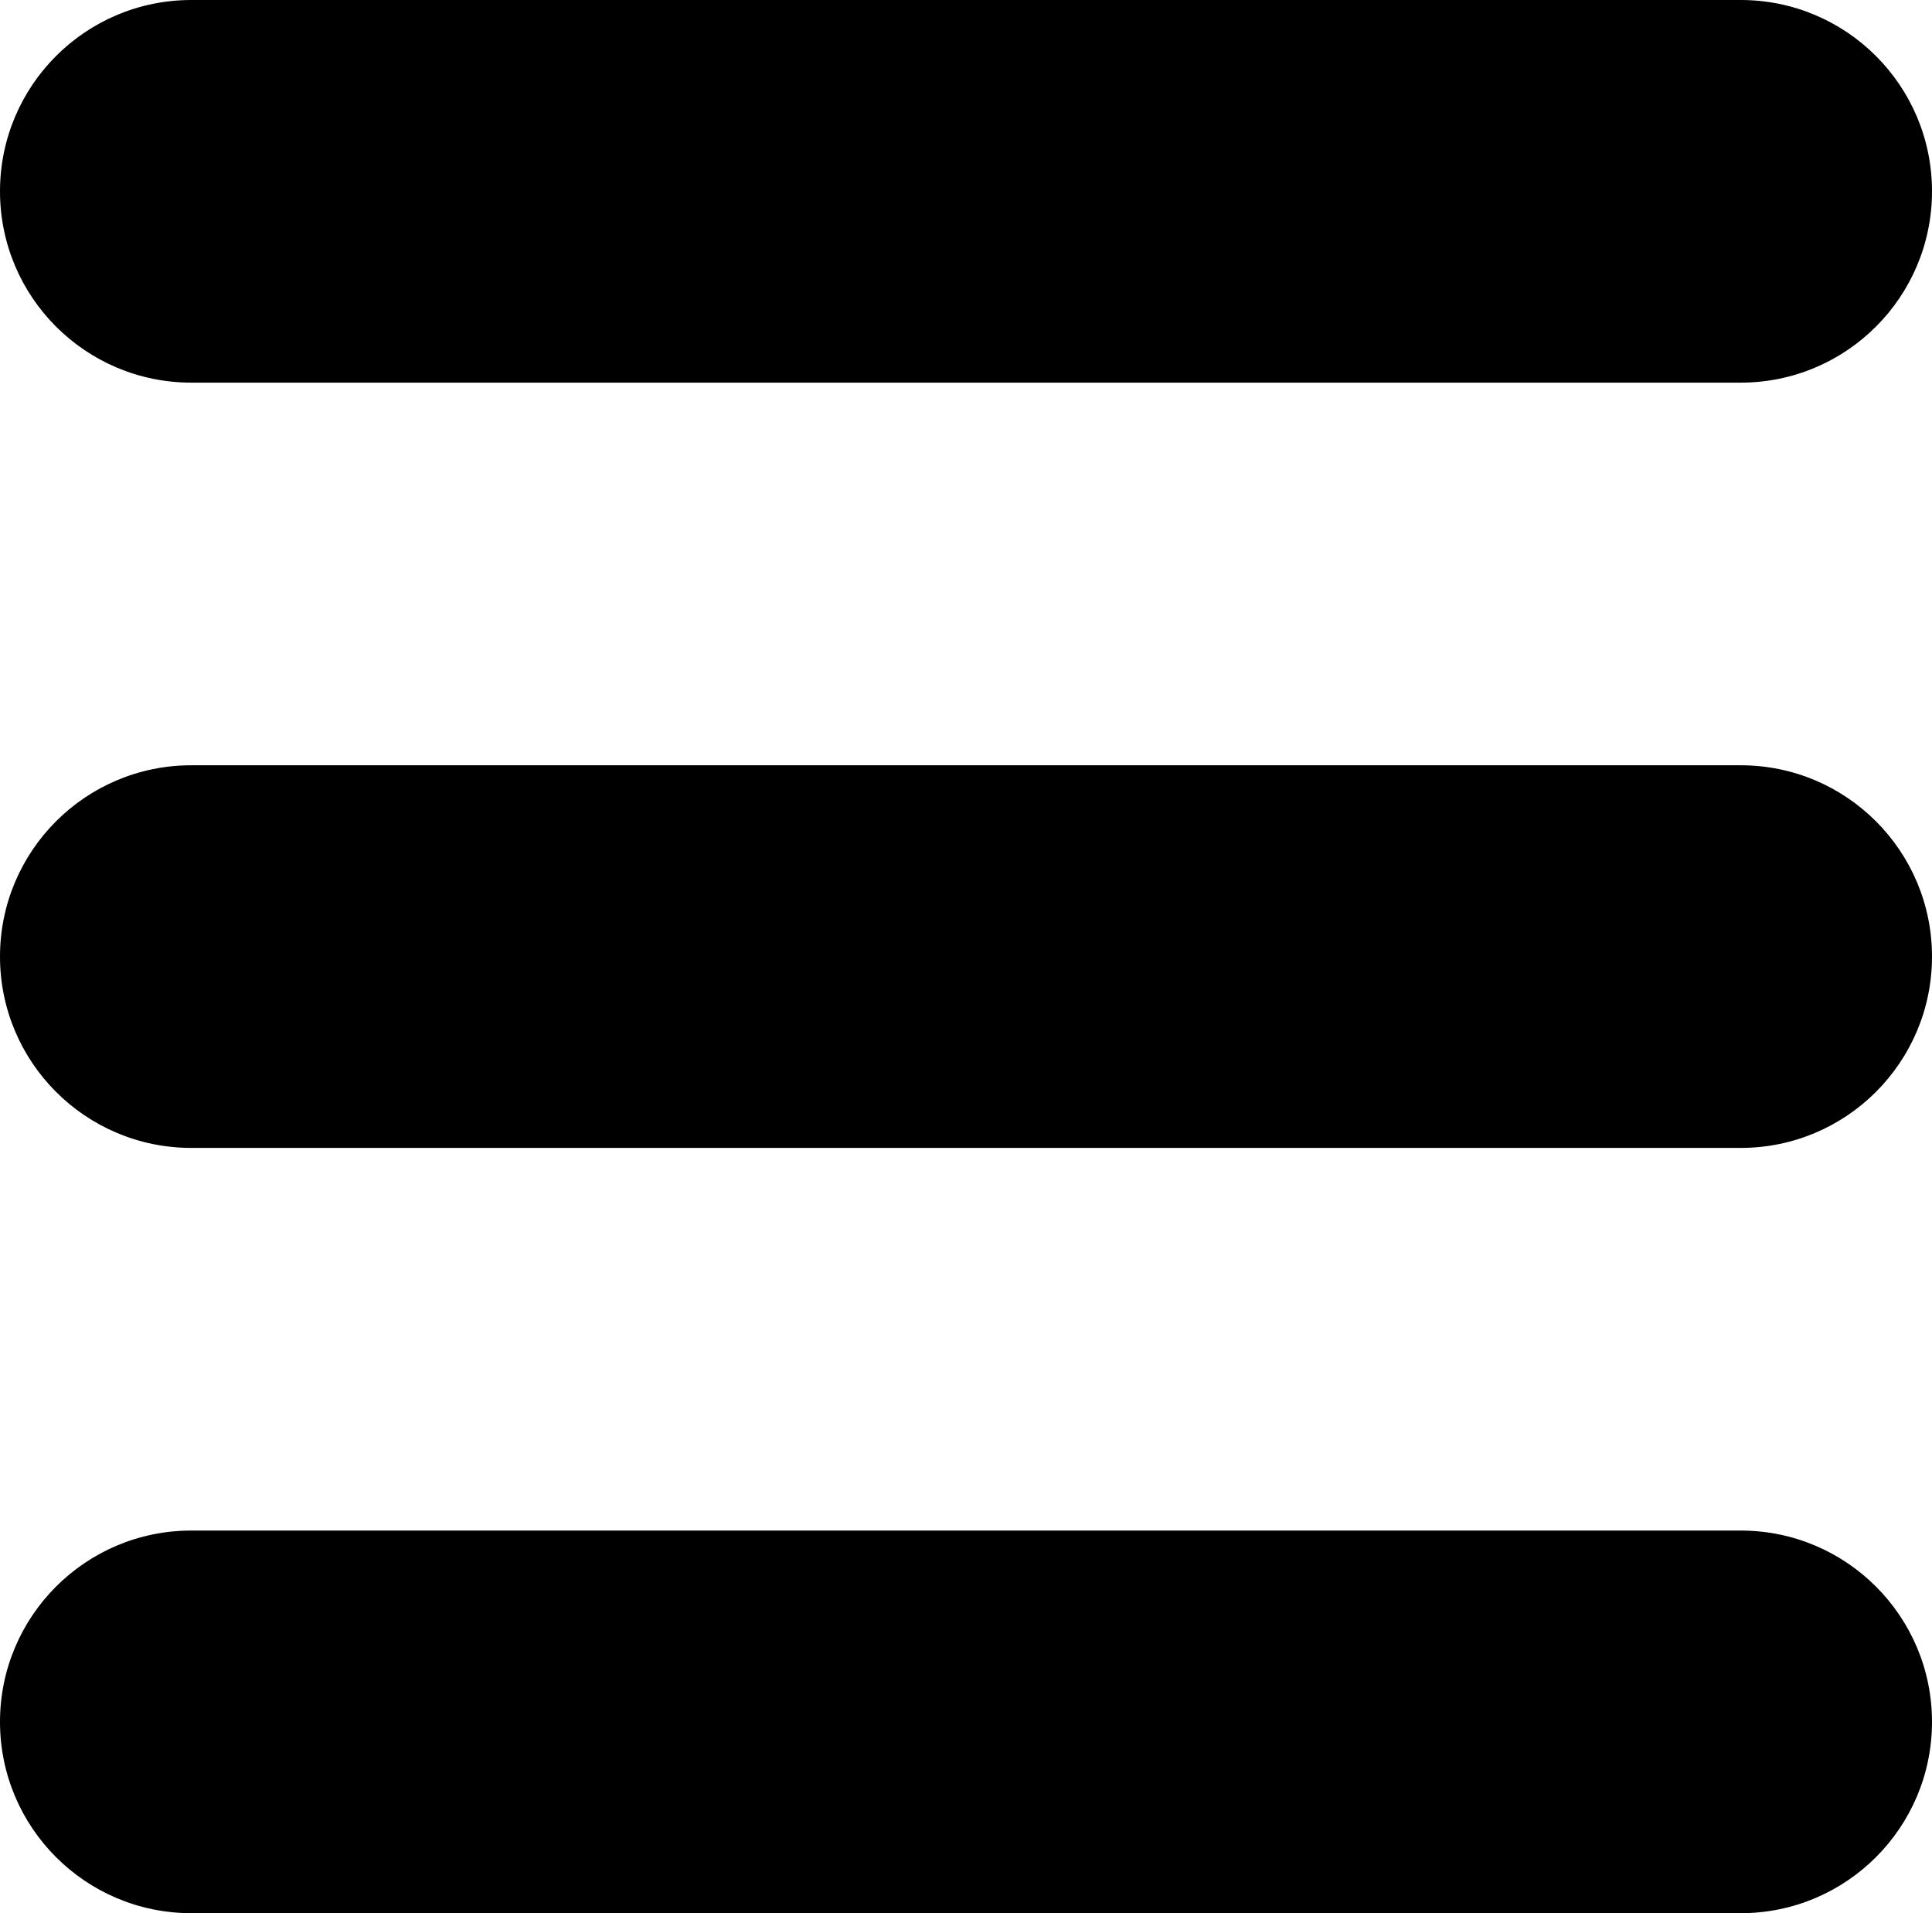 <?xml version="1.0" encoding="UTF-8"?>
<svg width="101px" height="100px" viewBox="0 0 101 100" version="1.1" xmlns="http://www.w3.org/2000/svg" xmlns:xlink="http://www.w3.org/1999/xlink">
    <!-- Generator: Sketch 54.1 (76490) - https://sketchapp.com -->
    <title>icon/hamburger</title>
    <desc>Created with Sketch.</desc>
    <g id="icons" stroke="none" stroke-width="1" fill="none" fill-rule="evenodd">
        <g id="icons-copy" transform="translate(-40, -34)" fill="#000000">
            <path d="M50,34 L131,34 C136.523,34 141,38.477 141,44 C141,49.523 136.523,54 131,54 L50,54 C44.477,54 40,49.523 40,44 C40,38.477 44.477,34 50,34 Z M50,114 L131,114 C136.523,114 141,118.477 141,124 C141,129.523 136.523,134 131,134 L50,134 C44.477,134 40,129.523 40,124 C40,118.477 44.477,114 50,114 Z M50,74 L131,74 C136.523,74 141,78.477 141,84 C141,89.523 136.523,94 131,94 L50,94 C44.477,94 40,89.523 40,84 C40,78.477 44.477,74 50,74 Z" id="icon/hamburger"></path>
        </g>
    </g>
</svg>